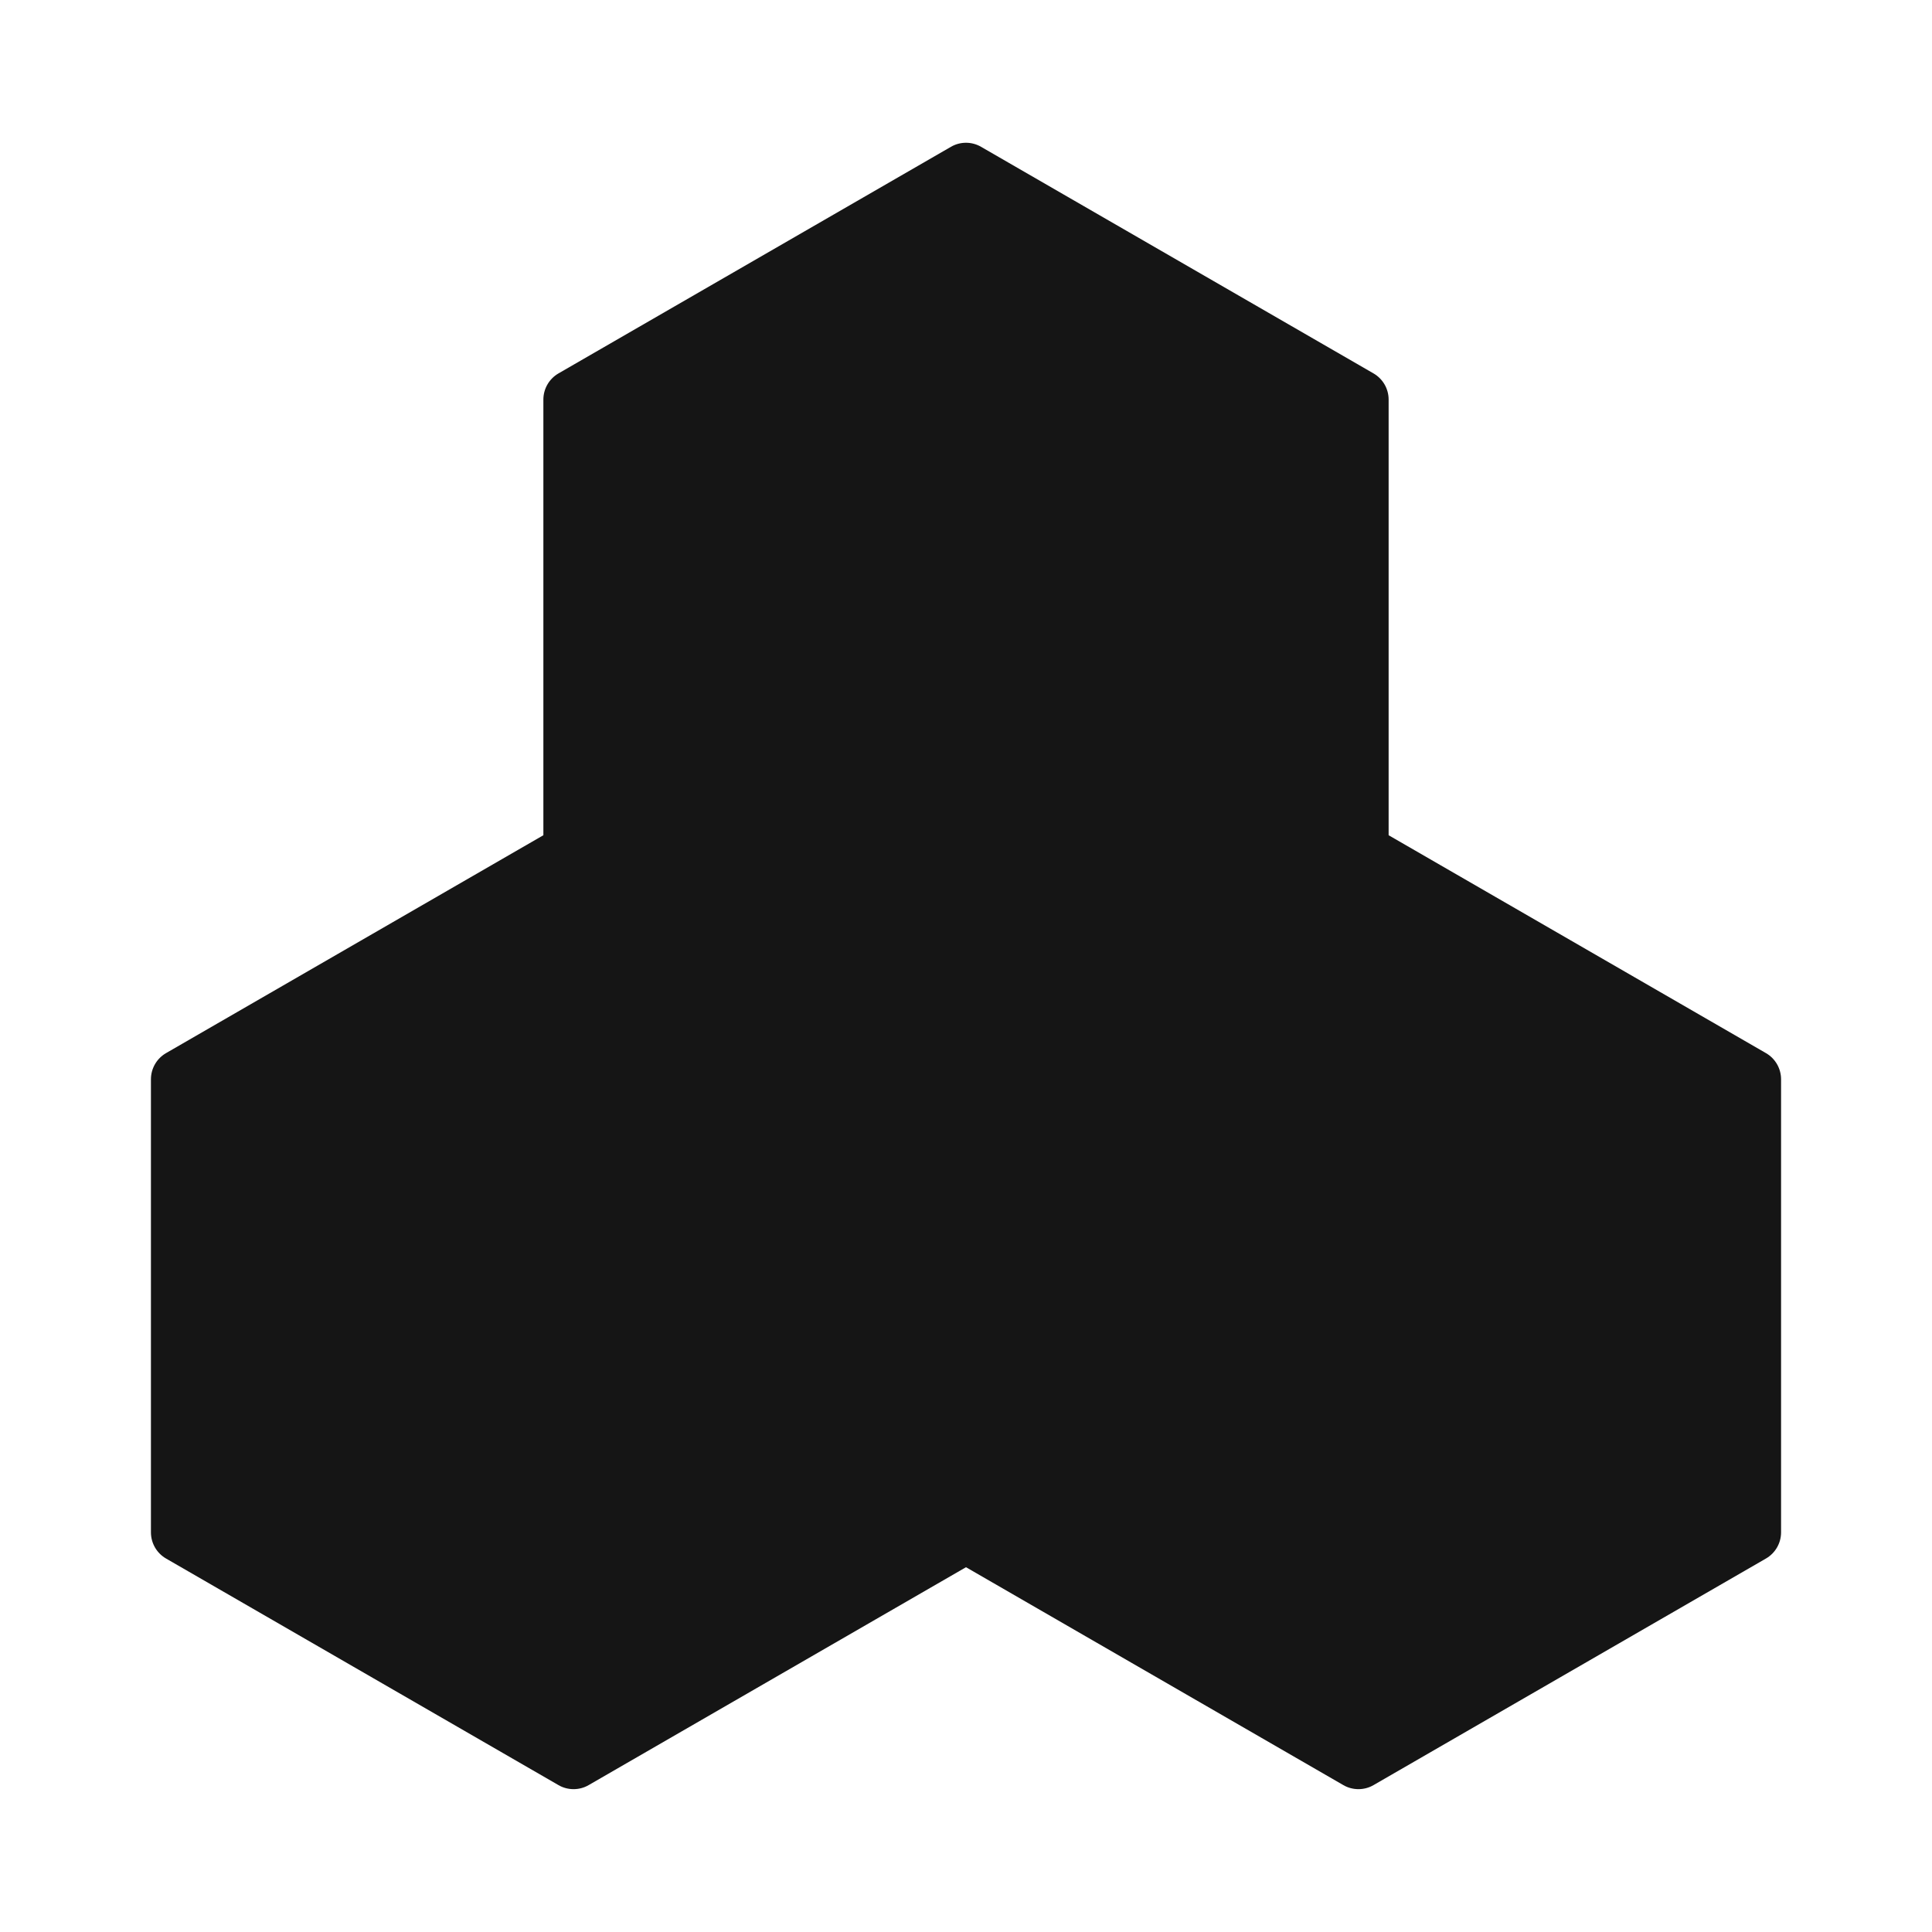 <?xml version="1.0" encoding="UTF-8"?><svg xmlns="http://www.w3.org/2000/svg" width="32" height="32" viewBox="0 0 32 32"><defs><style>.uuid-af8f09e4-8e6d-47bb-aff7-77fc24c66f91{fill:none;}.uuid-748ee47c-0528-48ac-b0df-08a2f4ee3e38{fill:#151515;}</style></defs><g id="uuid-6f54bfef-3533-4f32-bd35-978a76ff211d"><rect class="uuid-af8f09e4-8e6d-47bb-aff7-77fc24c66f91" width="32" height="32"/></g><g id="uuid-c2dcbd90-4aea-4354-85be-ca38a810beb1"><path class="uuid-748ee47c-0528-48ac-b0df-08a2f4ee3e38" d="M29.25,17.443l-6.25-3.609v-7.216c0-.179-.096-.344-.25-.433l-6.5-3.753c-.154-.09-.346-.09-.5,0l-6.5,3.753c-.154.089-.25.254-.25.433v7.216l-6.25,3.609c-.154.089-.25.254-.25.433v7.505c0,.179.096.344.25.433l6.5,3.753c.077.045.164.067.25.067s.173-.022.25-.067l6.25-3.609,6.25,3.609c.077.045.164.067.25.067s.173-.022.25-.067l6.5-3.753c.154-.089.25-.254.25-.433v-7.505c0-.179-.096-.344-.25-.433Z"/></g></svg>